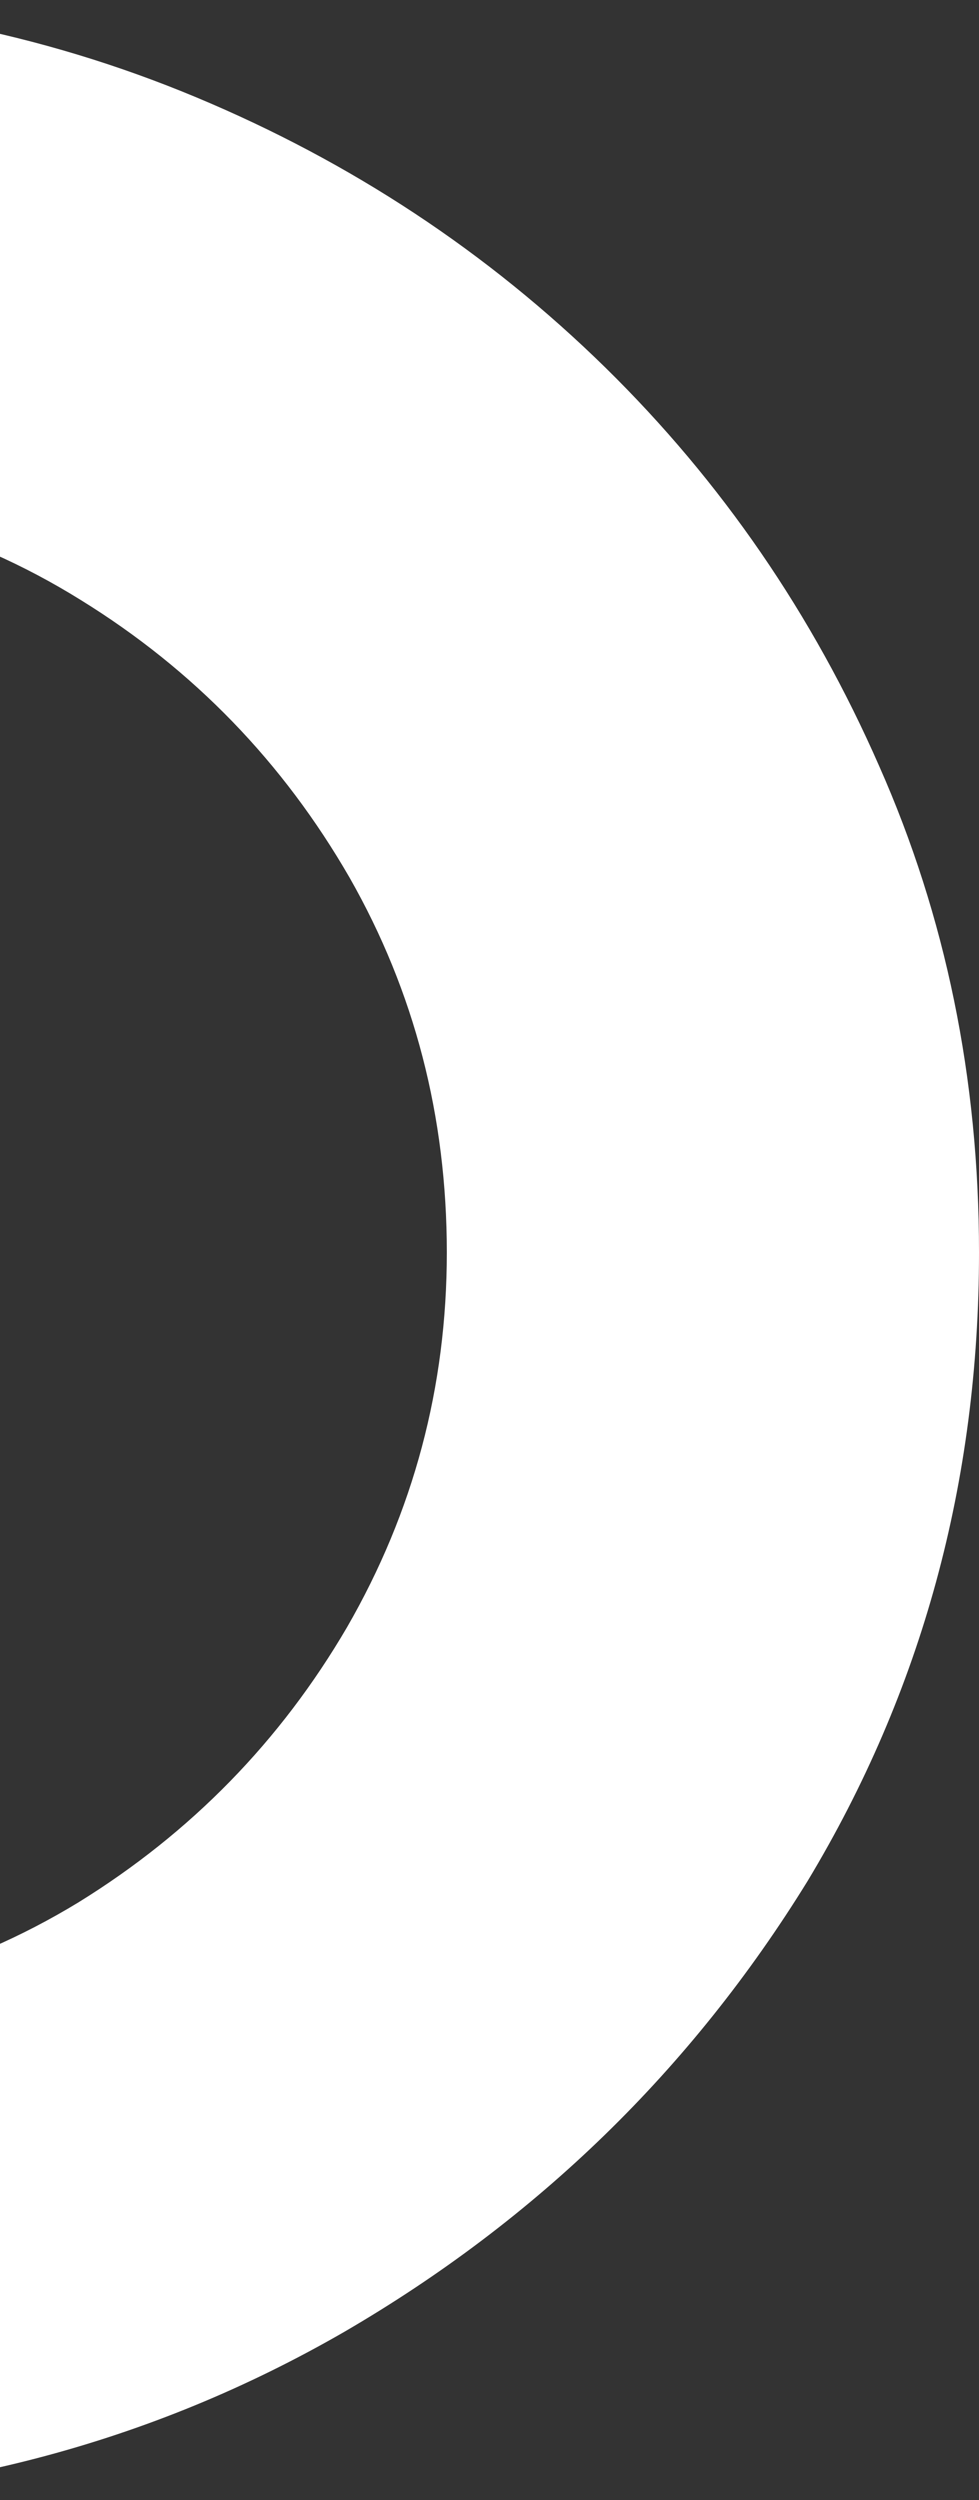 <svg width="186" height="475" viewBox="0 0 186 475" fill="none" xmlns="http://www.w3.org/2000/svg">
<rect x="0" y="0" width="186" height="475" fill="#333333" stroke="none"/>
<path d="M-160.586 335.294L-251 380.811C-228.964 409.353 -200.932 432.187 -166.905 449.312C-133.203 466.437 -96.584 475 -57.048 475C-12.327 475 28.505 464.334 65.448 443.003C102.067 421.671 131.395 393.129 153.432 357.377C175.144 321.324 186 281.515 186 237.951C186 204.902 179.681 174.107 167.042 145.564C154.404 116.722 137.066 91.485 115.03 69.853C92.67 47.921 66.745 30.795 37.255 18.477C7.765 6.159 -23.669 0 -57.048 0C-96.584 0 -133.203 8.563 -166.905 25.688C-200.932 42.813 -228.964 65.797 -251 94.639L-160.586 140.157C-146.976 125.134 -131.096 113.718 -112.949 105.906C-94.801 97.794 -76.168 93.738 -57.048 93.738C-30.475 93.738 -6.332 100.498 15.38 114.018C36.769 127.238 53.782 144.813 66.421 166.746C78.735 188.378 84.892 212.113 84.892 237.951C84.892 263.488 78.573 287.223 65.934 309.156C53.296 330.787 36.282 348.213 14.894 361.433C-6.818 374.652 -30.799 381.262 -57.048 381.262C-77.14 381.262 -96.26 377.056 -114.407 368.643C-132.555 360.231 -147.948 349.114 -160.586 335.294Z" fill="white"/>
</svg>

